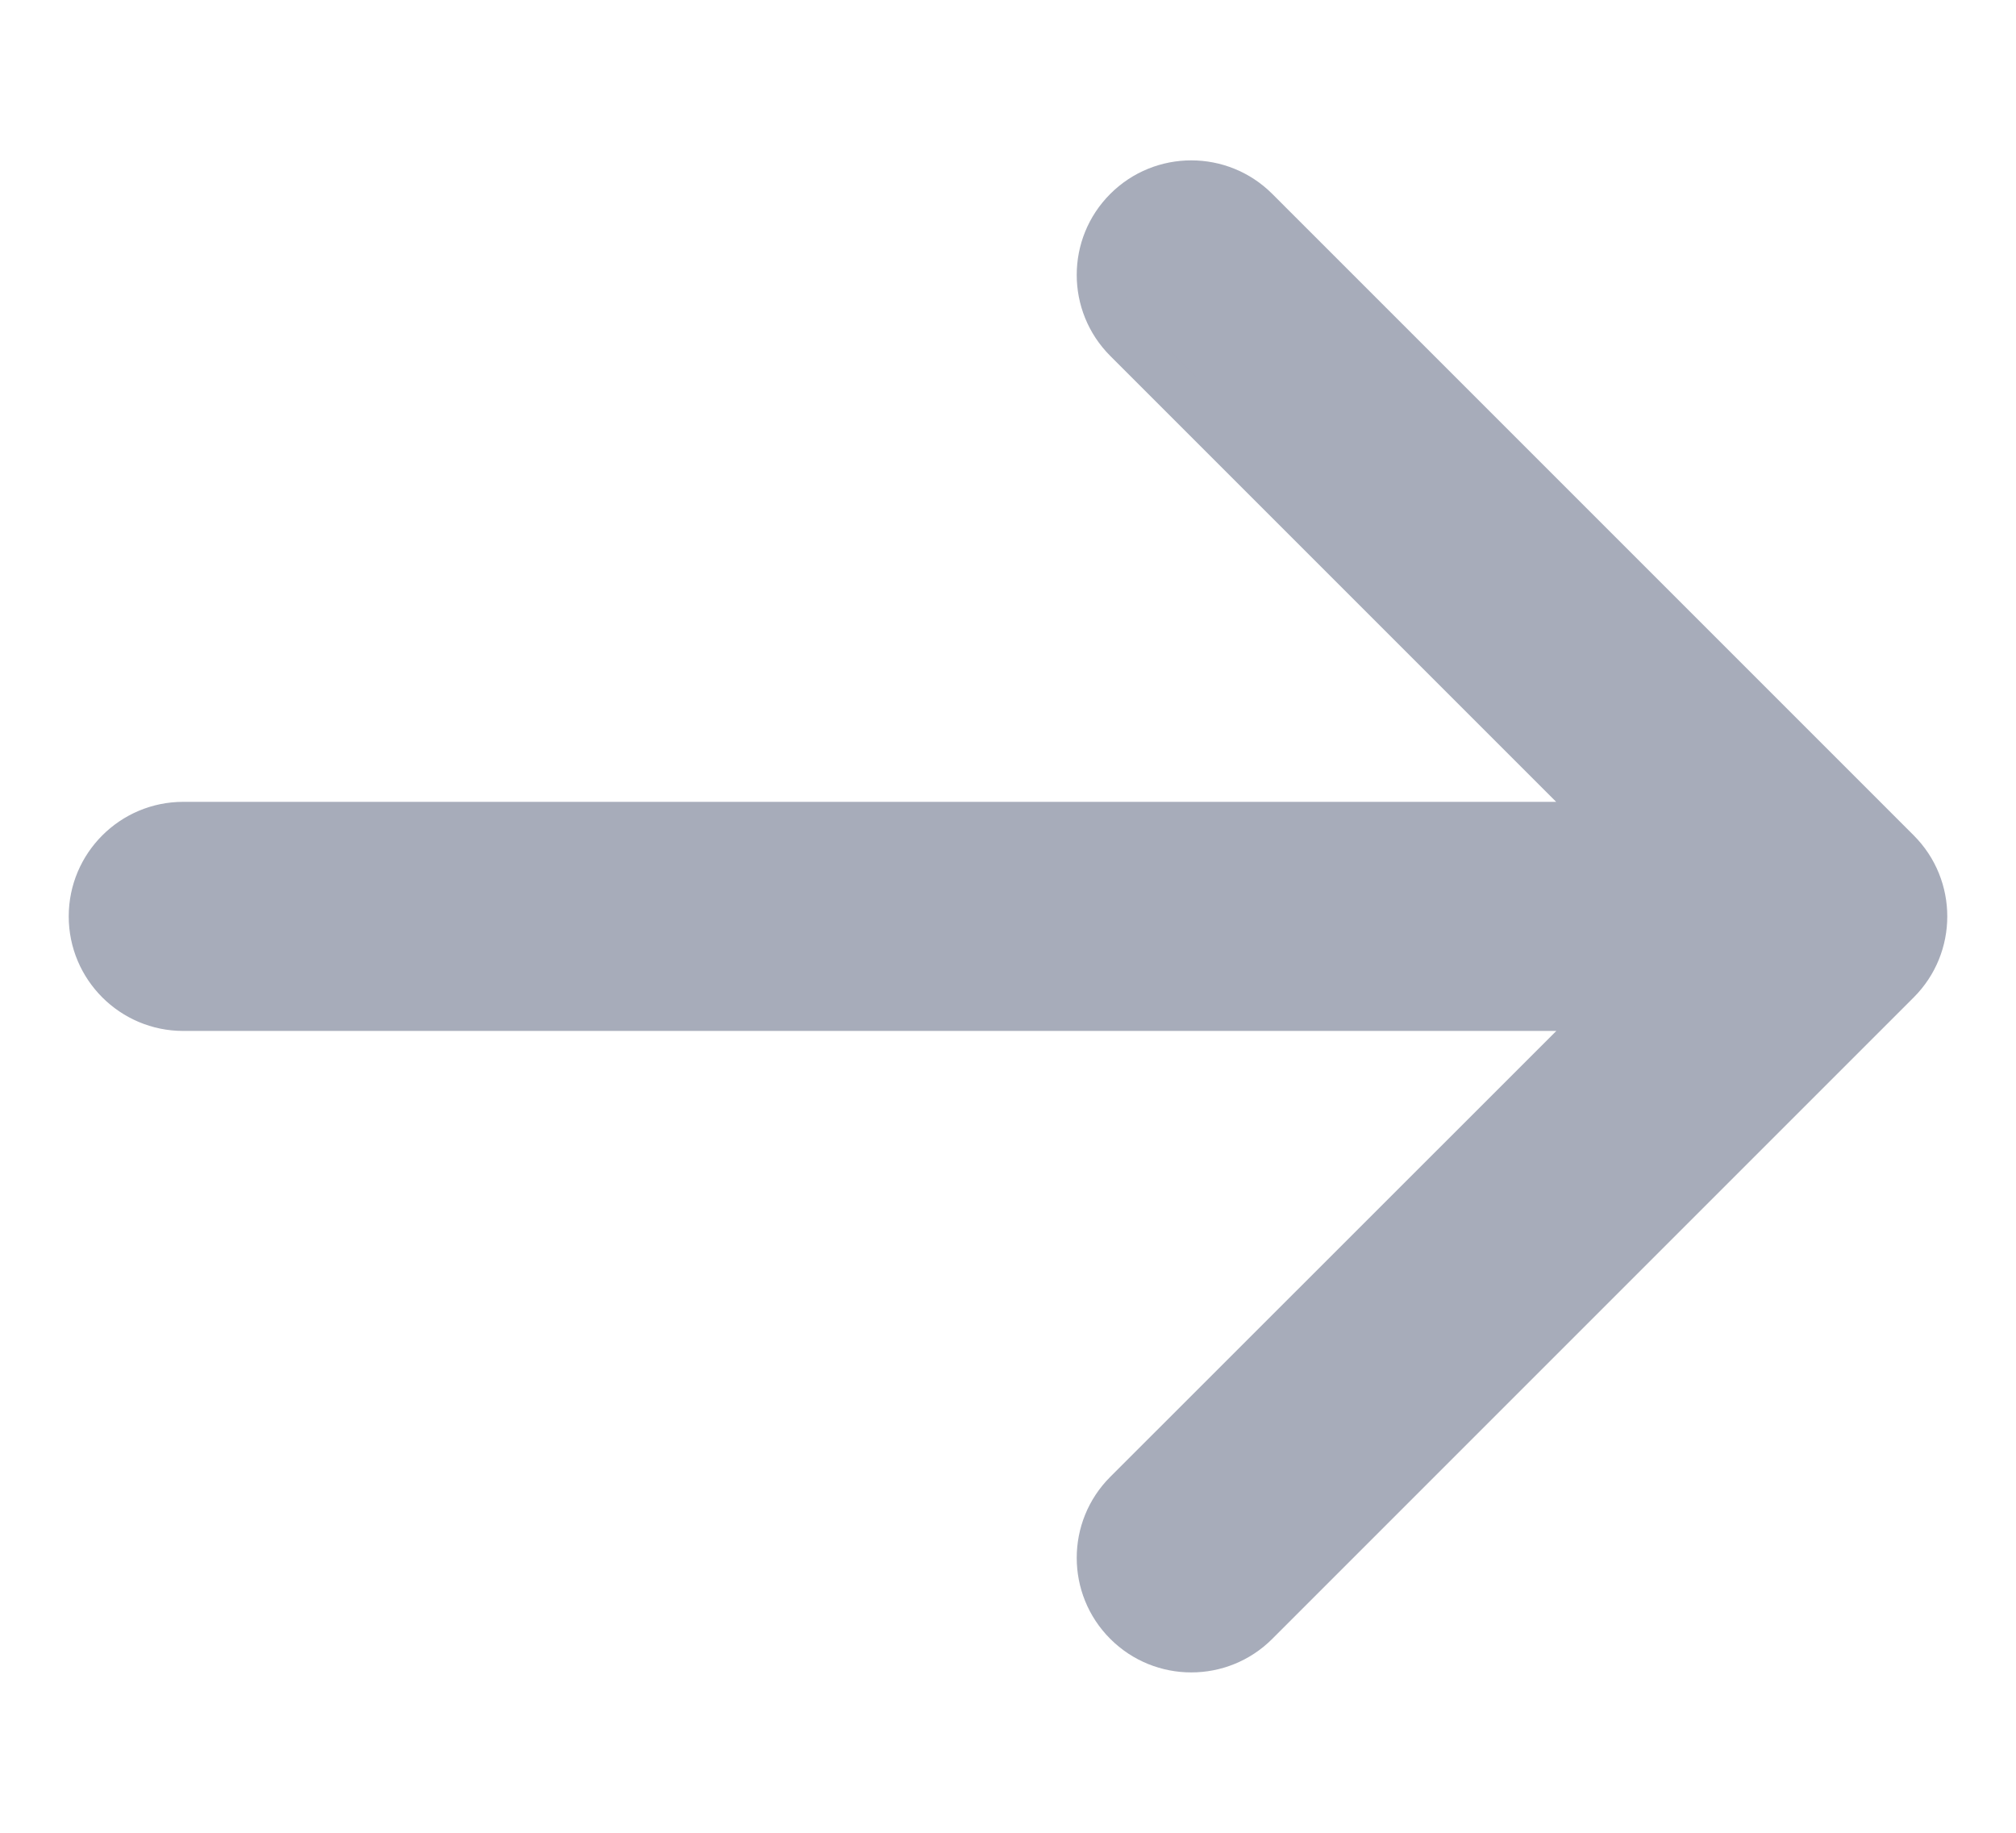 <svg width="11" height="10" viewBox="0 0 11 10" fill="none" xmlns="http://www.w3.org/2000/svg">
<path fill-rule="evenodd" clip-rule="evenodd" d="M6.854 1.146C6.658 0.951 6.342 0.951 6.146 1.146C5.951 1.342 5.951 1.658 6.146 1.854L8.793 4.5L1 4.5C0.724 4.5 0.5 4.724 0.5 5C0.5 5.276 0.724 5.5 1 5.5L8.793 5.5L6.146 8.146C5.951 8.342 5.951 8.658 6.146 8.854C6.342 9.049 6.658 9.049 6.854 8.854L10.354 5.354C10.549 5.158 10.549 4.842 10.354 4.646L6.854 1.146Z" fill="#A7ACBA"/>
<path d="M6.146 1.146L6.235 1.235L6.235 1.235L6.146 1.146ZM6.854 1.146L6.765 1.235L6.765 1.235L6.854 1.146ZM6.146 1.854L6.235 1.765L6.235 1.765L6.146 1.854ZM8.793 4.5L8.793 4.625C8.843 4.625 8.889 4.595 8.908 4.548C8.928 4.501 8.917 4.447 8.881 4.412L8.793 4.5ZM1 4.5L1 4.625H1L1 4.5ZM1 5.5L1 5.625L1 5.625L1 5.5ZM8.793 5.5L8.881 5.588C8.917 5.553 8.928 5.499 8.908 5.452C8.889 5.405 8.843 5.375 8.793 5.375L8.793 5.5ZM6.146 8.146L6.235 8.235L6.235 8.235L6.146 8.146ZM6.146 8.854L6.235 8.765L6.235 8.765L6.146 8.854ZM6.854 8.854L6.765 8.765L6.765 8.765L6.854 8.854ZM10.354 5.354L10.442 5.442L10.442 5.442L10.354 5.354ZM10.354 4.646L10.442 4.558L10.442 4.558L10.354 4.646ZM6.235 1.235C6.381 1.088 6.619 1.088 6.765 1.235L6.942 1.058C6.698 0.814 6.302 0.814 6.058 1.058L6.235 1.235ZM6.235 1.765C6.088 1.619 6.088 1.381 6.235 1.235L6.058 1.058C5.814 1.302 5.814 1.698 6.058 1.942L6.235 1.765ZM8.881 4.412L6.235 1.765L6.058 1.942L8.704 4.588L8.881 4.412ZM1 4.625L8.793 4.625L8.793 4.375L1 4.375L1 4.625ZM0.625 5C0.625 4.793 0.793 4.625 1 4.625V4.375C0.655 4.375 0.375 4.655 0.375 5H0.625ZM1 5.375C0.793 5.375 0.625 5.207 0.625 5H0.375C0.375 5.345 0.655 5.625 1 5.625V5.375ZM8.793 5.375L1 5.375L1 5.625L8.793 5.625L8.793 5.375ZM6.235 8.235L8.881 5.588L8.705 5.412L6.058 8.058L6.235 8.235ZM6.235 8.765C6.088 8.619 6.088 8.381 6.235 8.235L6.058 8.058C5.814 8.302 5.814 8.698 6.058 8.942L6.235 8.765ZM6.765 8.765C6.619 8.912 6.381 8.912 6.235 8.765L6.058 8.942C6.302 9.186 6.698 9.186 6.942 8.942L6.765 8.765ZM10.265 5.265L6.765 8.765L6.942 8.942L10.442 5.442L10.265 5.265ZM10.265 4.735C10.412 4.881 10.412 5.119 10.265 5.265L10.442 5.442C10.686 5.198 10.686 4.802 10.442 4.558L10.265 4.735ZM6.765 1.235L10.265 4.735L10.442 4.558L6.942 1.058L6.765 1.235Z" fill="#A7ACBA"/>
</svg>
